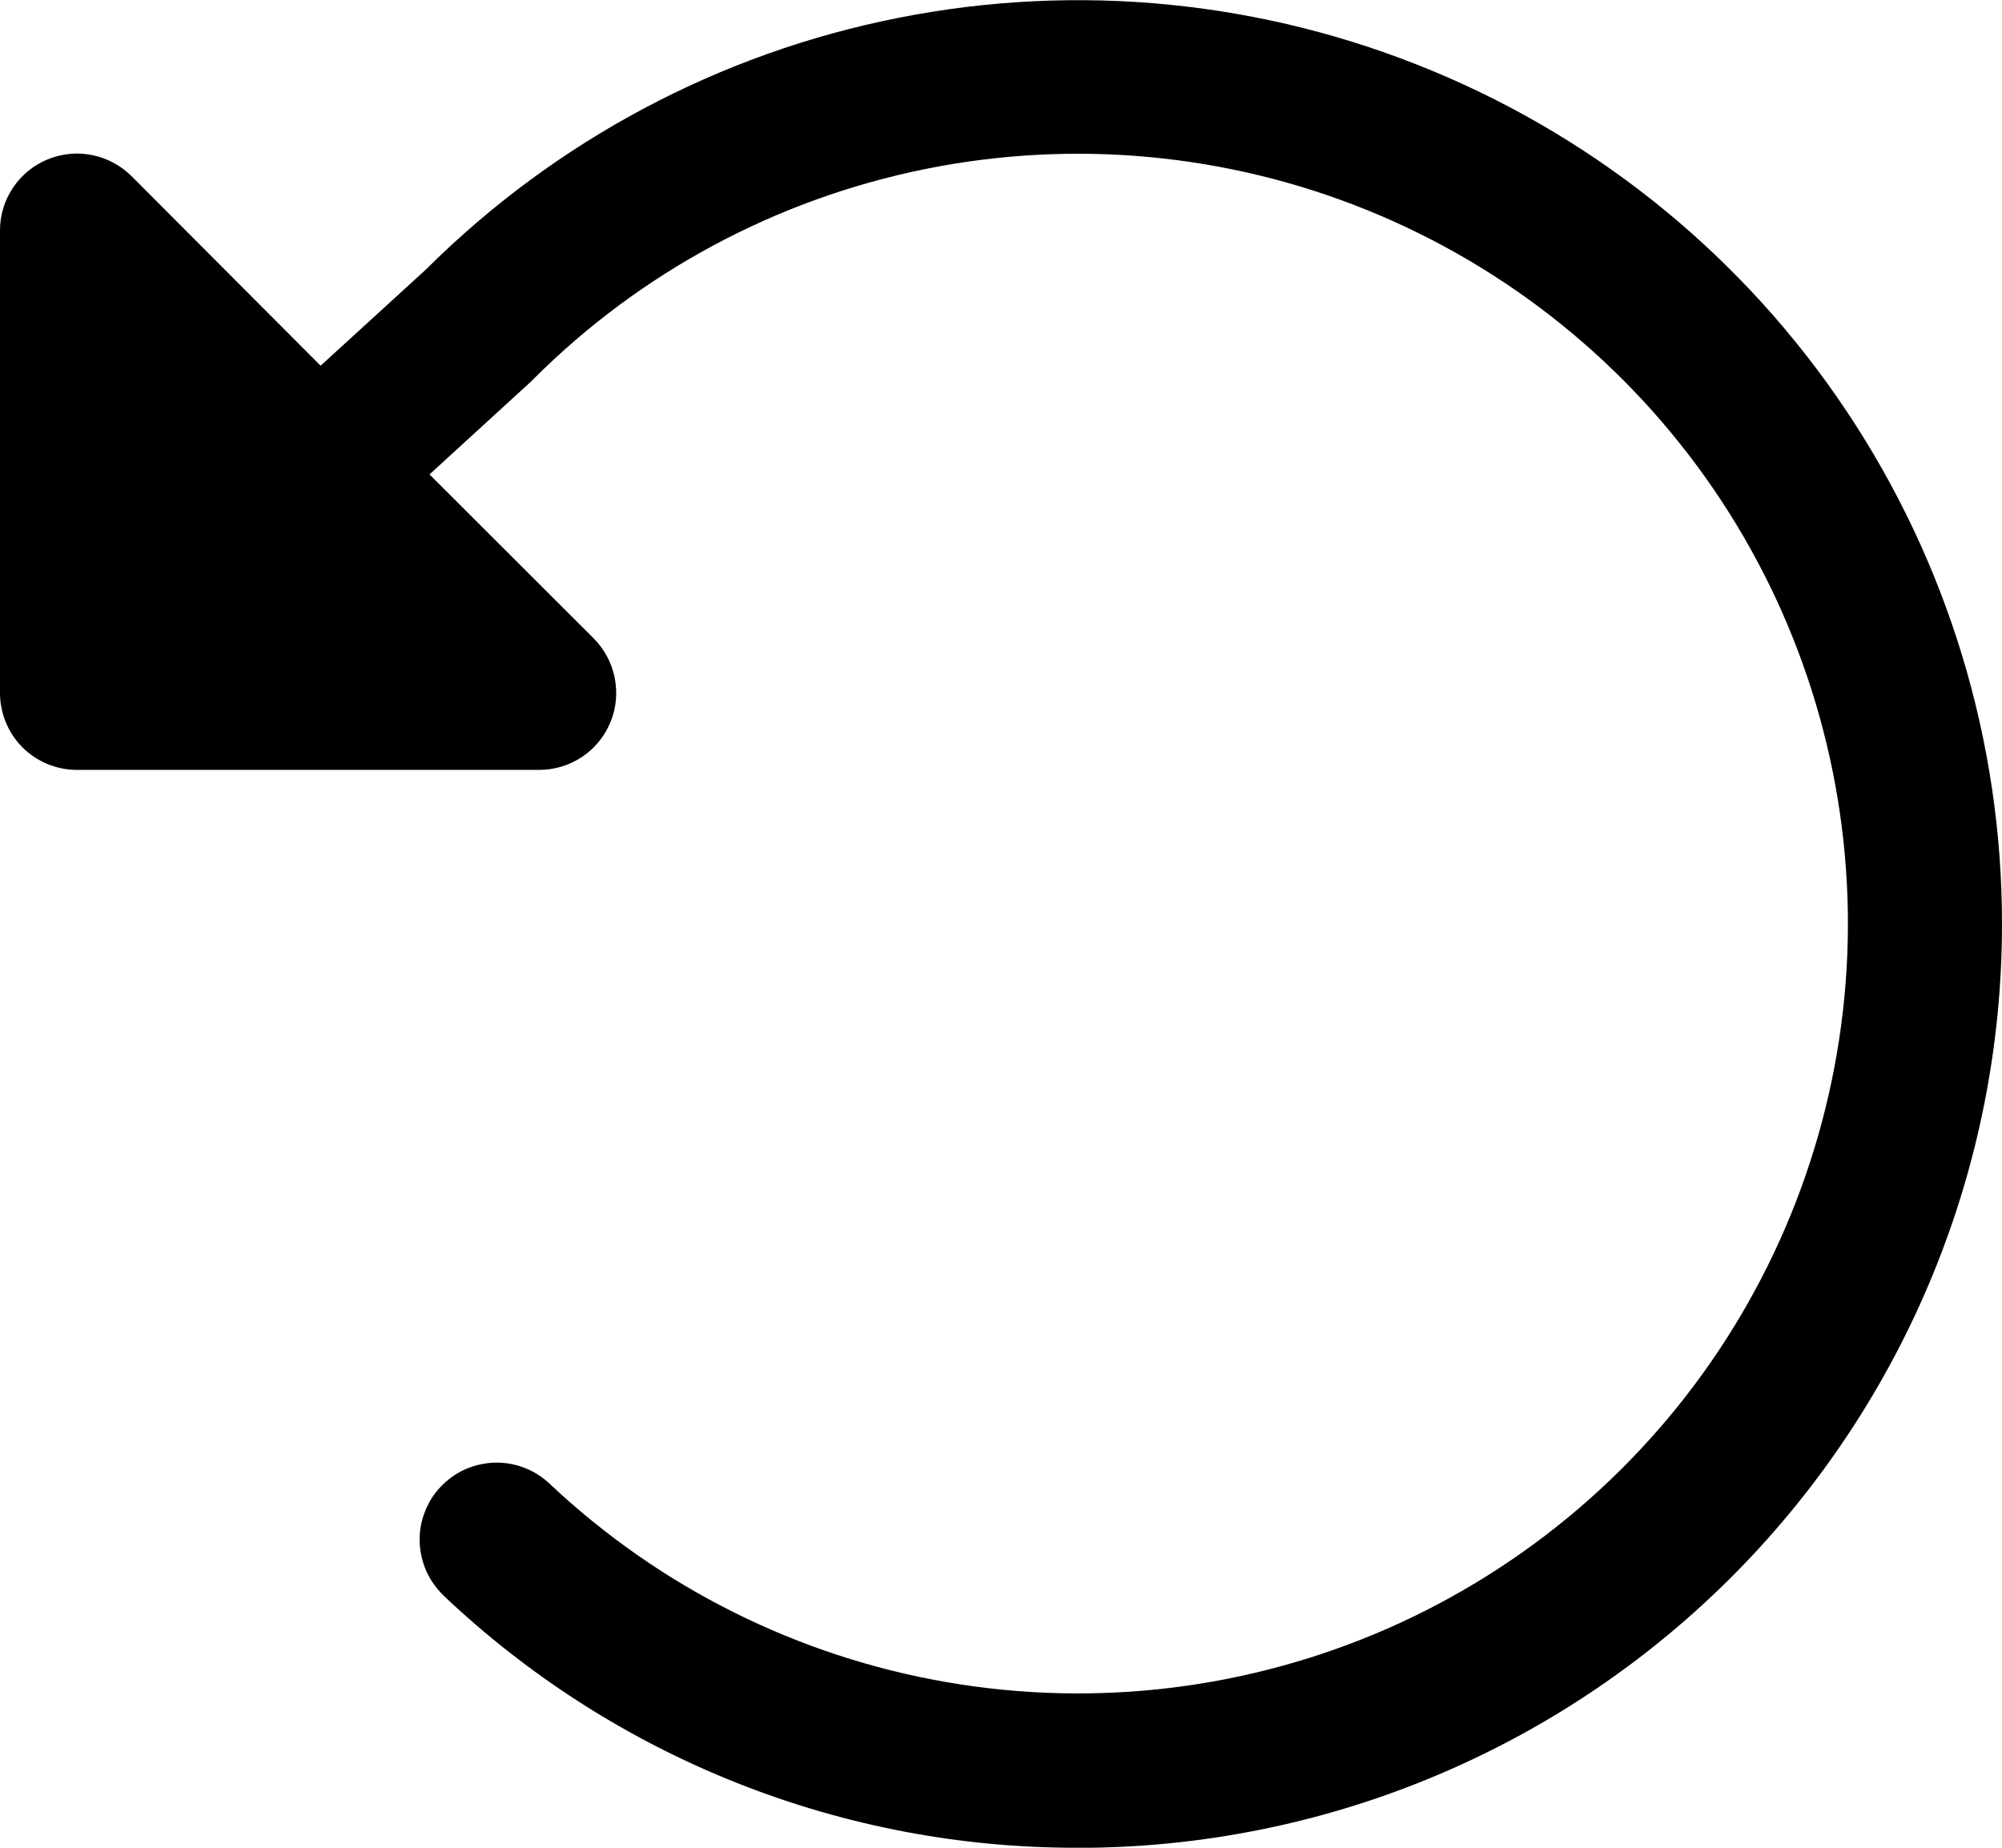 <svg width="13" height="12" viewBox="0 0 13 12" fill="none" xmlns="http://www.w3.org/2000/svg">
<path d="M13 6C13 7.577 12.379 9.091 11.271 10.214C10.163 11.337 8.658 11.979 7.081 12H7C5.468 12.004 3.993 11.417 2.881 10.363C2.834 10.317 2.795 10.263 2.768 10.203C2.742 10.143 2.727 10.079 2.725 10.013C2.723 9.947 2.734 9.882 2.758 9.821C2.781 9.759 2.816 9.703 2.862 9.655C2.907 9.608 2.961 9.569 3.021 9.542C3.081 9.516 3.145 9.501 3.211 9.499C3.277 9.497 3.342 9.508 3.404 9.532C3.465 9.555 3.521 9.591 3.569 9.636C4.284 10.31 5.181 10.758 6.15 10.925C7.118 11.092 8.114 10.97 9.013 10.575C9.913 10.179 10.676 9.527 11.207 8.7C11.738 7.873 12.013 6.908 11.999 5.925C11.984 4.943 11.681 3.986 11.126 3.175C10.571 2.364 9.79 1.735 8.879 1.365C7.969 0.996 6.97 0.903 6.007 1.098C5.044 1.293 4.159 1.767 3.464 2.462C3.459 2.467 3.454 2.473 3.448 2.478L2.789 3.081L3.852 4.143C3.923 4.213 3.971 4.302 3.991 4.399C4.011 4.497 4.002 4.598 3.964 4.69C3.926 4.782 3.862 4.861 3.779 4.916C3.697 4.971 3.599 5 3.5 5H0.5C0.367 5 0.24 4.947 0.146 4.854C0.053 4.76 8.424e-06 4.633 8.424e-06 4.5V1.5C-0.001 1.401 0.028 1.304 0.083 1.221C0.138 1.138 0.216 1.074 0.307 1.036C0.399 0.998 0.5 0.987 0.597 1.007C0.694 1.026 0.784 1.074 0.854 1.144L2.082 2.375L2.766 1.75C3.606 0.913 4.675 0.344 5.838 0.115C7.001 -0.115 8.206 0.005 9.301 0.46C10.396 0.914 11.332 1.683 11.99 2.669C12.648 3.655 13 4.814 13 6Z" fill="black"/>
</svg>
